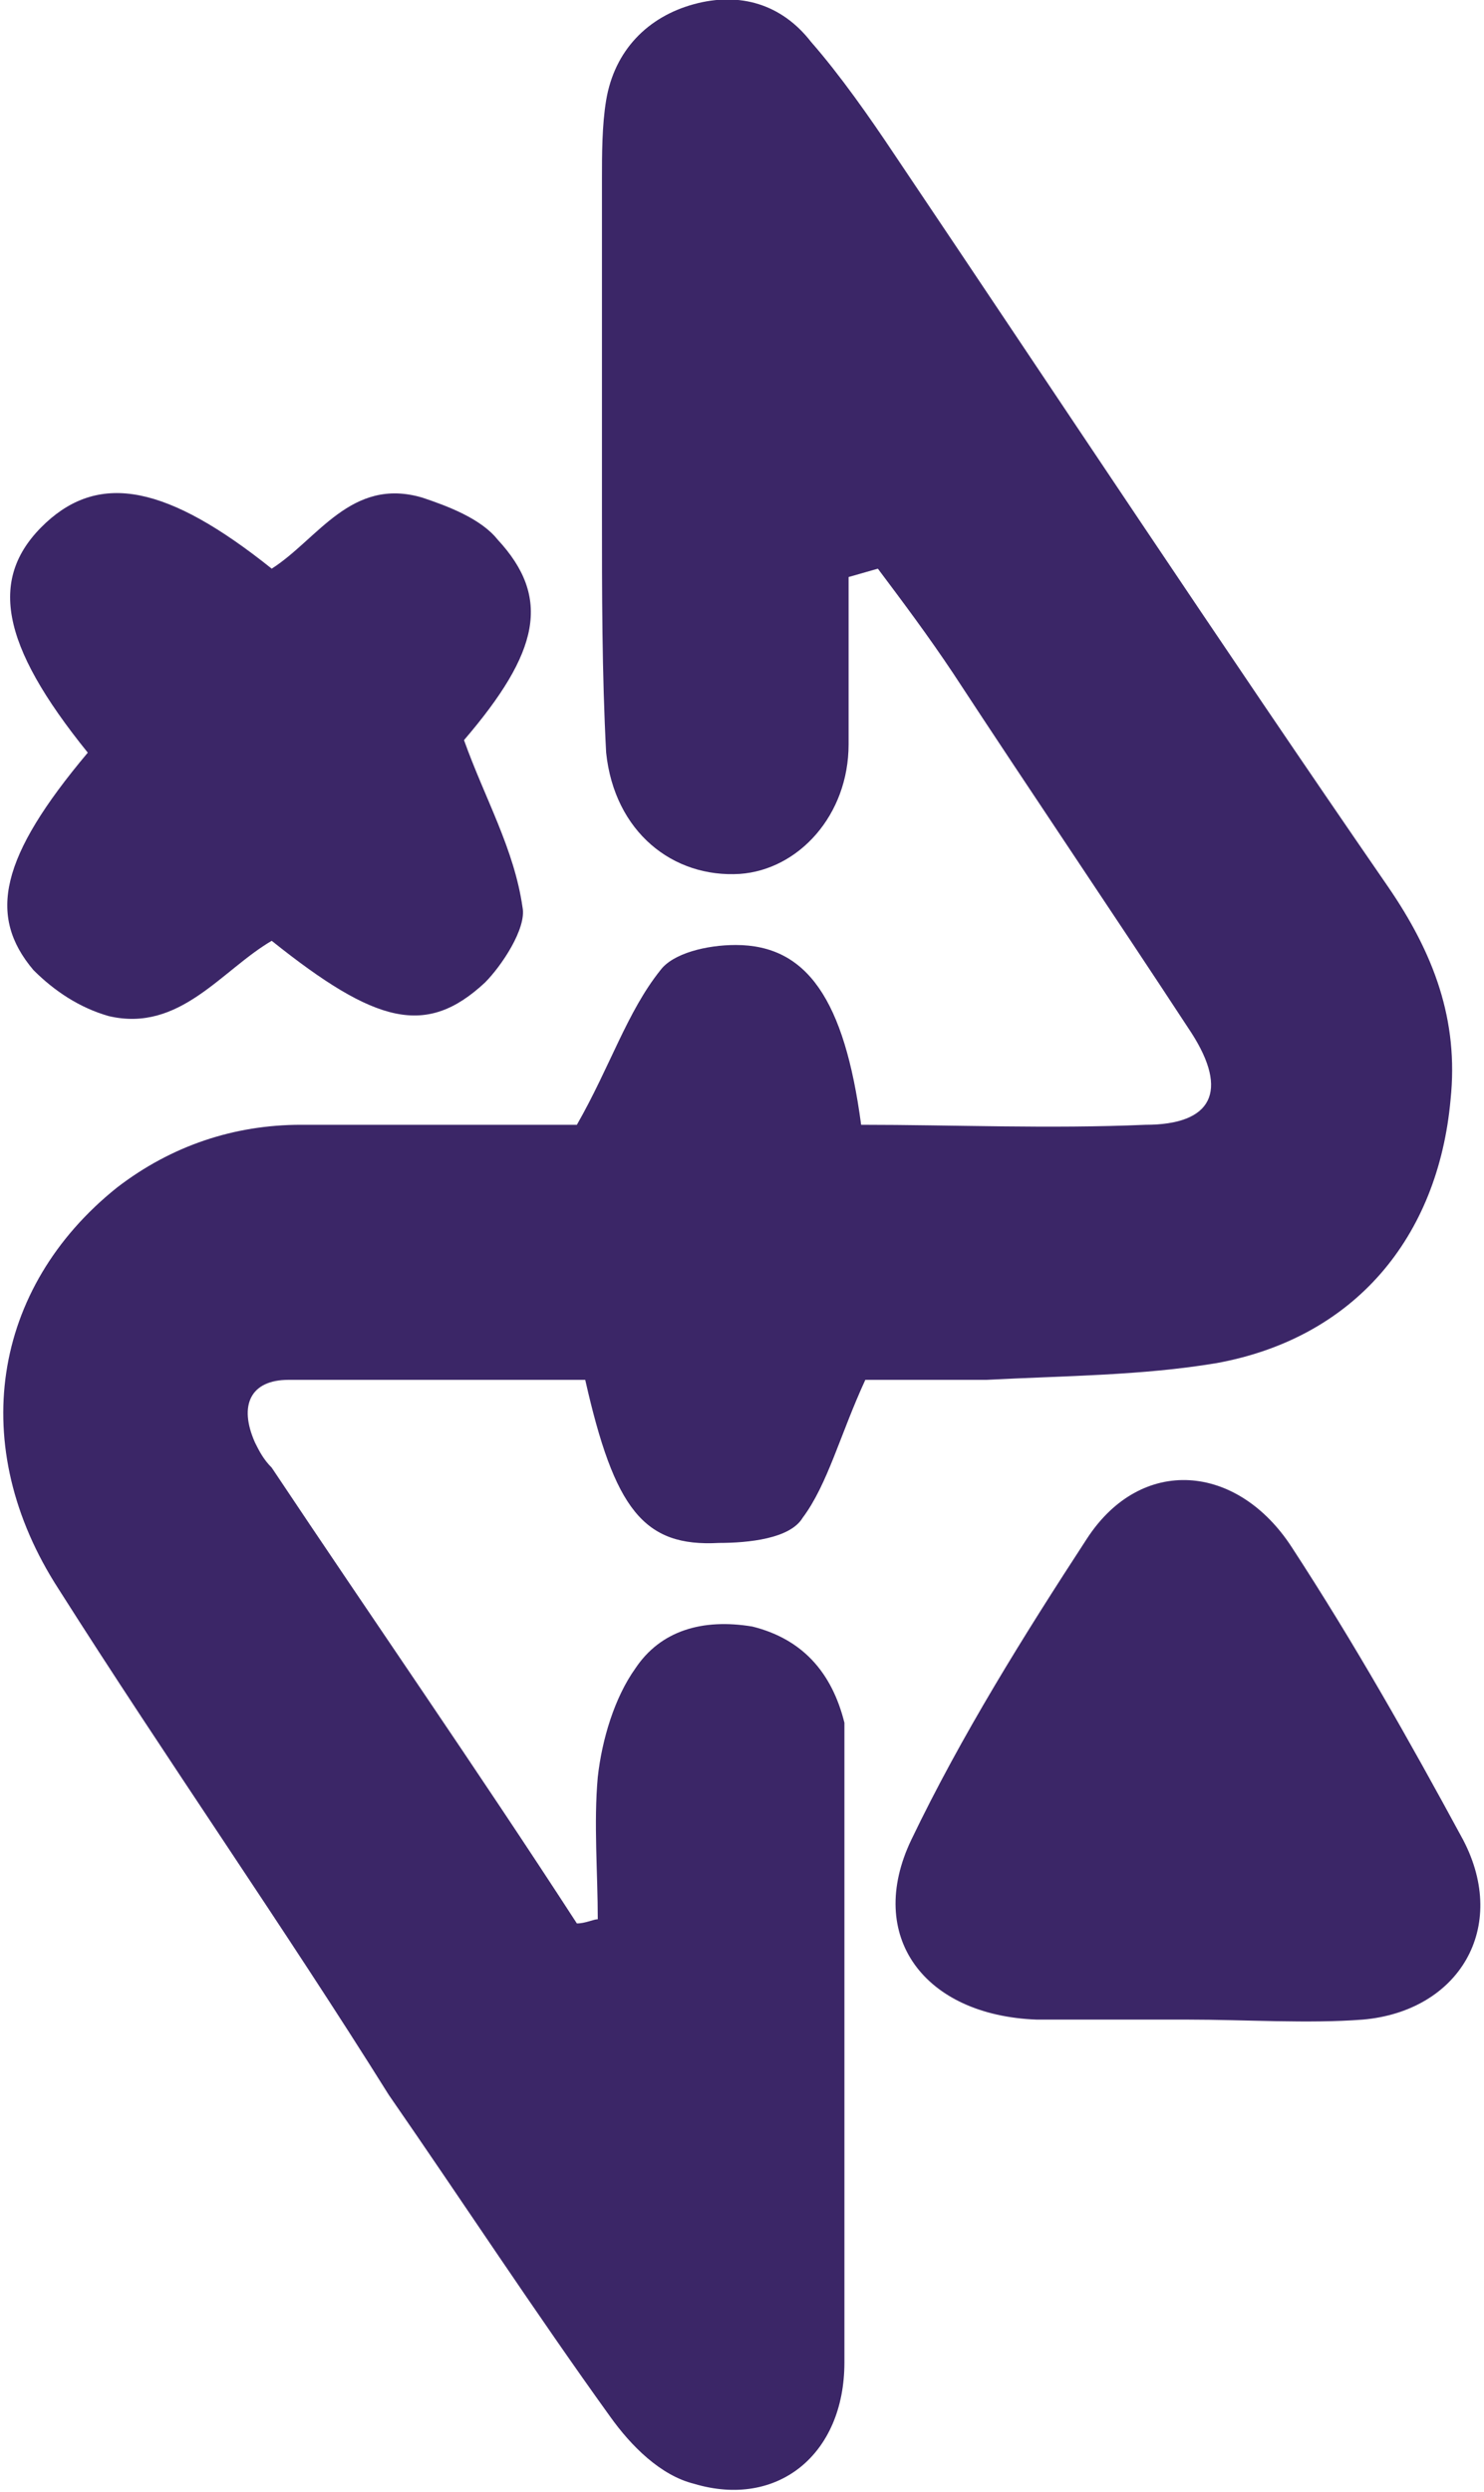 <?xml version="1.0" encoding="utf-8"?>
<!-- Generator: Adobe Illustrator 27.0.0, SVG Export Plug-In . SVG Version: 6.00 Build 0)  -->
<svg version="1.1" id="_Слой_2" xmlns="http://www.w3.org/2000/svg" xmlns:xlink="http://www.w3.org/1999/xlink" x="0px"
	 y="0px" viewBox="0 0 35.5 59.6" style="enable-background:new 0 0 35.5 59.6;" xml:space="preserve">
<style type="text/css">
	.st0{fill:#3B2667;}
</style>
<g id="_Слой_0_Порог_1_Изображение">
	<path class="st0" d="M20.3,13.8c0,1.3,0,2.7,0,4c0,1.7-1.2,3-2.6,3.1c-1.6,0.1-3-1-3.2-2.9c-0.1-1.9-0.1-3.8-0.1-5.8
		c0-2.6,0-5.3,0-7.9c0-0.6,0-1.3,0.1-1.9c0.2-1.2,1-2,2.1-2.3c1.1-0.3,2.1,0,2.8,0.9c0.7,0.8,1.4,1.8,2,2.7
		c3.9,5.8,7.8,11.7,11.8,17.5c1.1,1.6,1.7,3.2,1.5,5.1c-0.3,3.3-2.3,5.7-5.6,6.3c-1.8,0.3-3.6,0.3-5.5,0.4c-1,0-2,0-2.9,0
		c-0.6,1.3-0.9,2.5-1.5,3.3c-0.3,0.5-1.3,0.6-2,0.6c-1.8,0.1-2.5-0.8-3.2-3.9c-2.3,0-4.7,0-7.1,0c-0.9,0-1.2,0.6-0.8,1.5
		c0.1,0.2,0.2,0.4,0.4,0.6c2.4,3.6,4.9,7.2,7.3,10.9c0.2,0,0.4-0.1,0.5-0.1c0-1.1-0.1-2.3,0-3.4c0.1-0.9,0.4-1.9,0.9-2.6
		c0.6-0.9,1.6-1.2,2.8-1c1.2,0.3,1.9,1.1,2.2,2.3c0,0.2,0,0.5,0,0.7c0,4.9,0,9.8,0,14.6c0,2.2-1.6,3.5-3.6,2.9
		c-0.8-0.2-1.5-0.9-2-1.6c-1.8-2.5-3.5-5.1-5.3-7.7C6.8,46.1,4,42.1,1.4,38c-2.2-3.4-1.6-7.2,1.4-9.6c1.3-1,2.8-1.5,4.4-1.5
		c2.3,0,4.6,0,6.6,0c0.8-1.4,1.2-2.7,2-3.7c0.3-0.4,1.1-0.6,1.8-0.6c1.7,0,2.6,1.3,3,4.3c2.2,0,4.5,0.1,6.8,0c1.6,0,2-0.8,1.1-2.2
		c-1.9-2.9-3.8-5.7-5.7-8.6c-0.6-0.9-1.2-1.7-1.8-2.5L20.3,13.8L20.3,13.8z"/>
	<path class="st0" d="M2.1,18c-2.1-2.6-2.4-4.2-1-5.5c1.3-1.2,2.9-0.9,5.4,1.1c1.1-0.7,1.9-2.2,3.6-1.7c0.6,0.2,1.4,0.5,1.8,1
		c1.3,1.4,1,2.7-0.8,4.8c0.5,1.4,1.2,2.6,1.4,4c0.1,0.5-0.5,1.4-0.9,1.8c-1.4,1.3-2.6,1-5.1-1c-1.2,0.7-2.2,2.2-3.9,1.8
		c-0.7-0.2-1.3-0.6-1.8-1.1C-0.3,21.9,0,20.5,2.1,18L2.1,18z"/>
	<path class="st0" d="M28.4,48.3c-1.2,0-2.4,0-3.6,0c-2.7-0.1-4.1-2-3-4.3c1.2-2.5,2.7-4.9,4.2-7.2c1.3-2,3.6-1.8,4.9,0.2
		c1.5,2.3,2.8,4.6,4.1,7c1.1,2.1-0.1,4.1-2.4,4.3C31.3,48.4,29.8,48.3,28.4,48.3L28.4,48.3L28.4,48.3z"/>
</g>
</svg>
